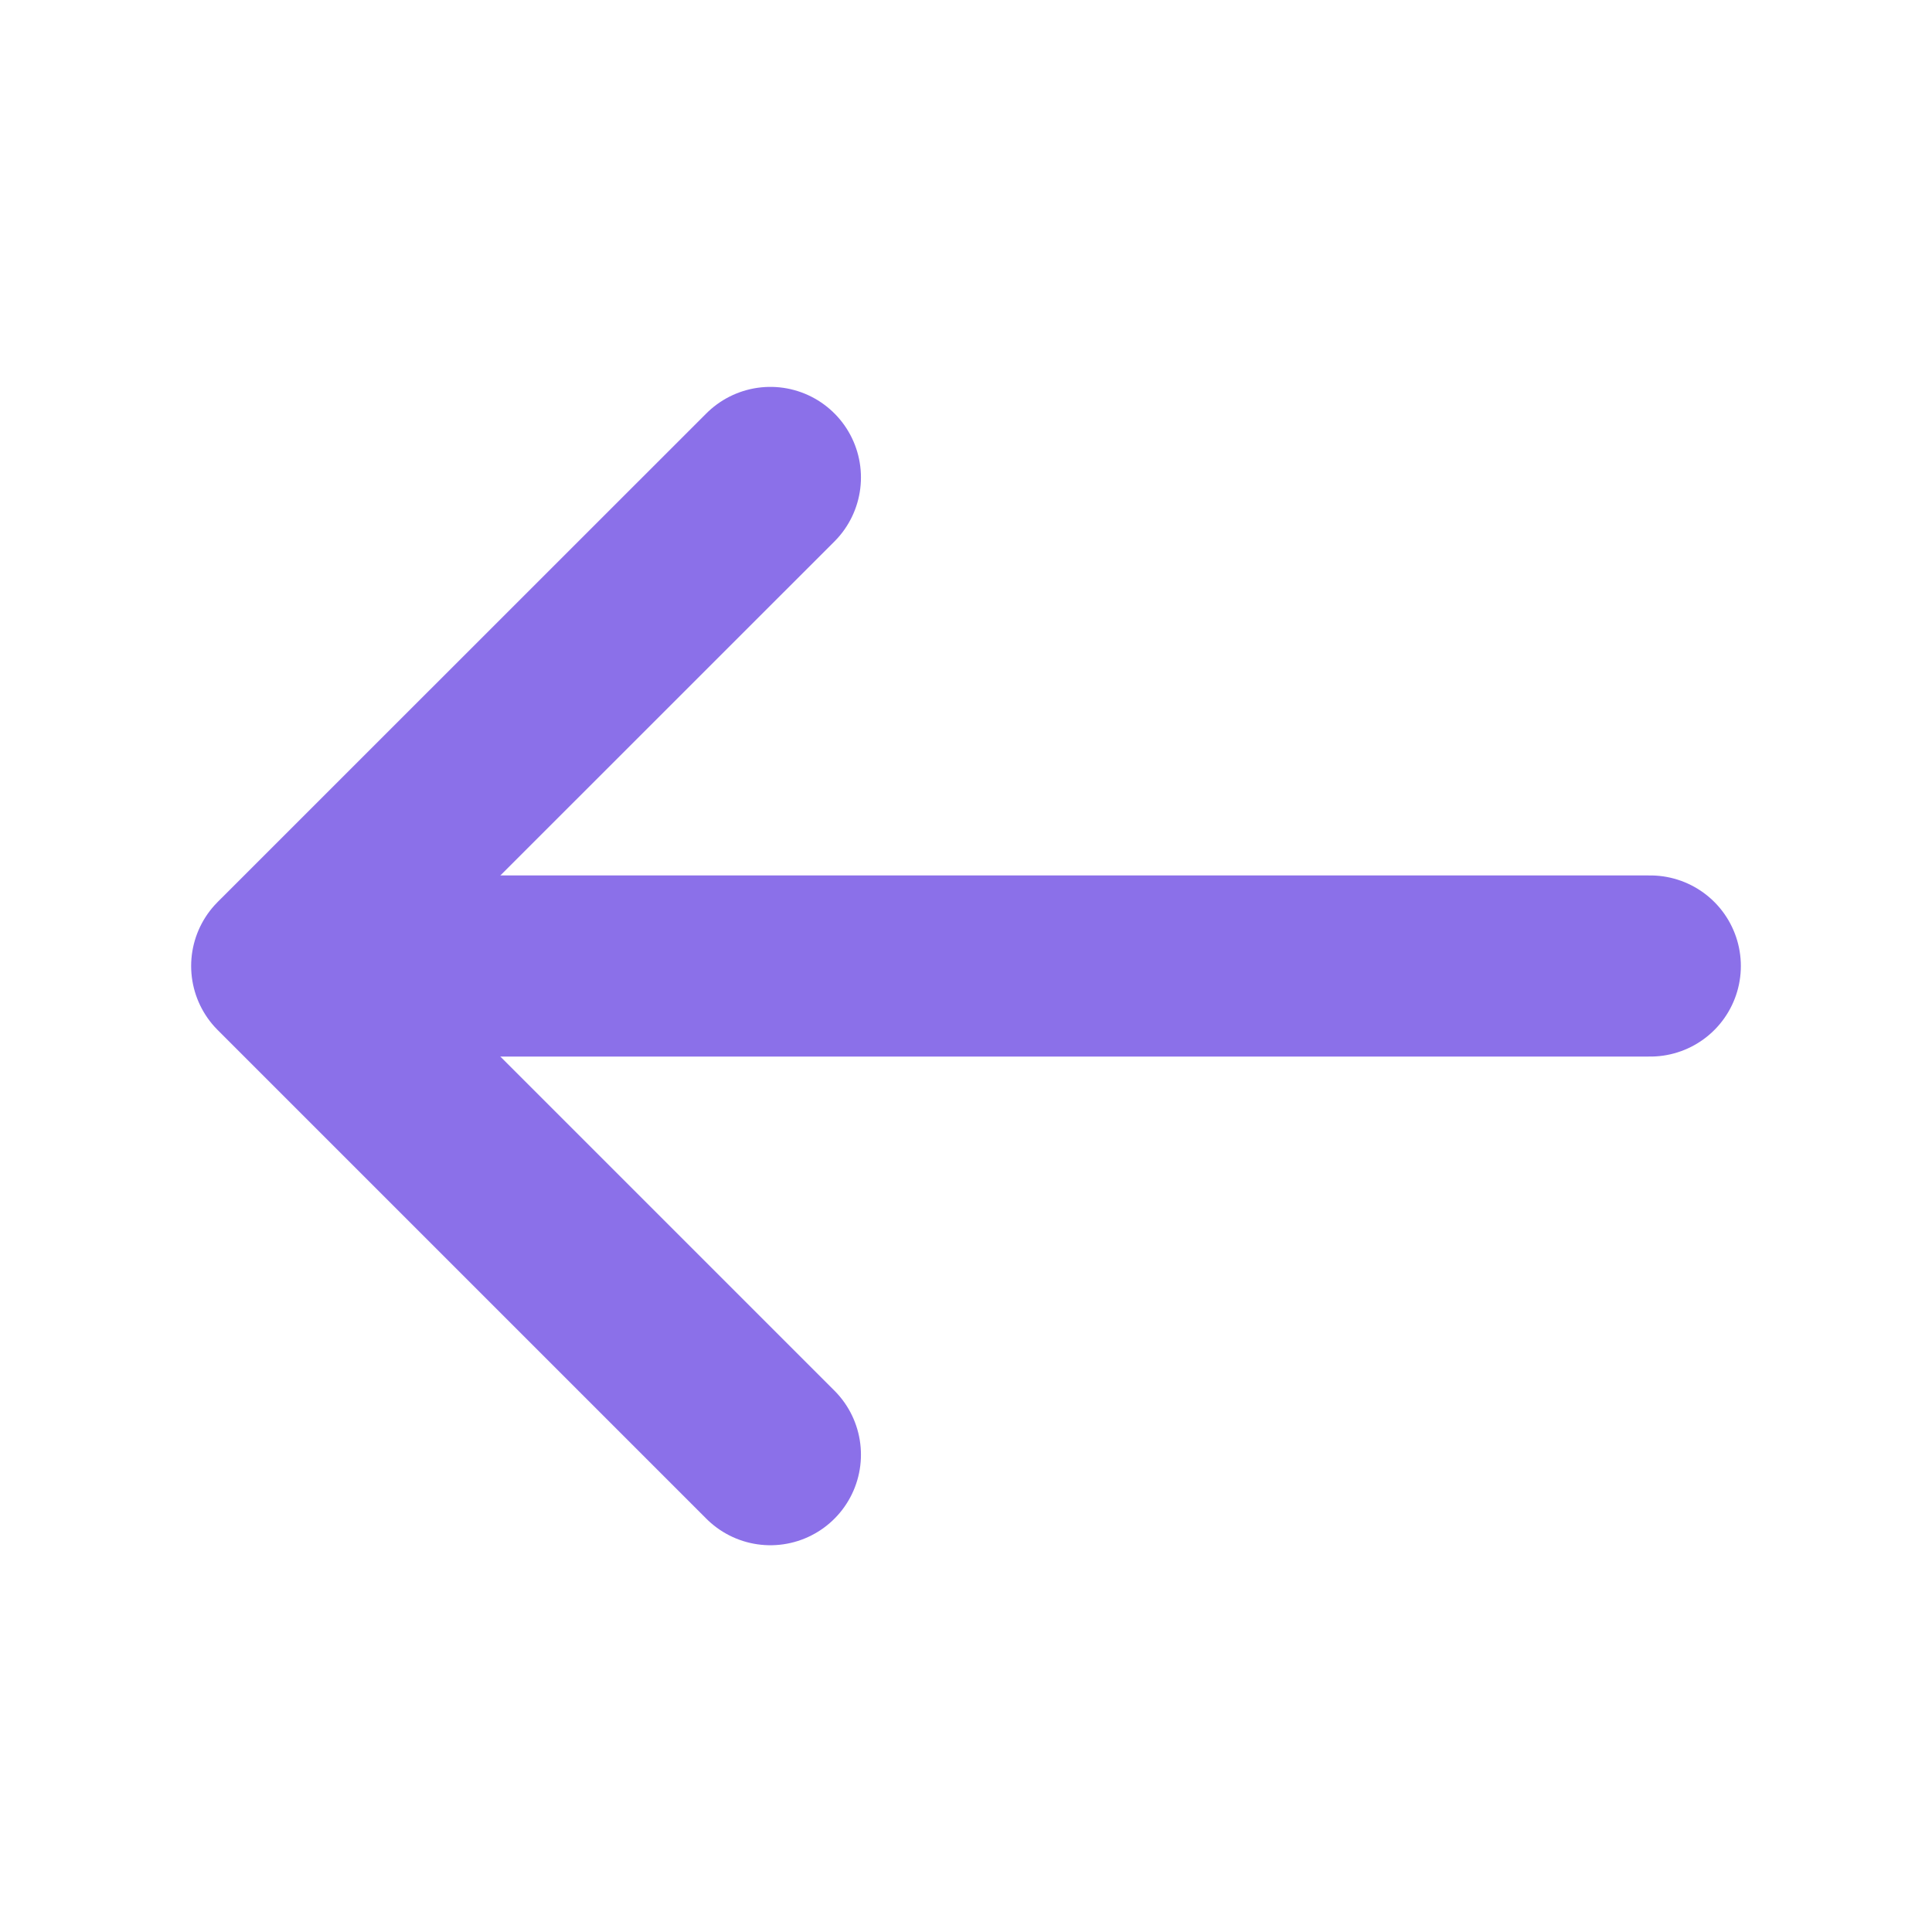 <svg width="16" height="16" viewBox="0 0 16 16" fill="none" xmlns="http://www.w3.org/2000/svg">
<path d="M6.38 12.047L2.333 8L6.38 3.954" stroke="#8B70E9" stroke-width="1.5" stroke-miterlimit="10" stroke-linecap="round" stroke-linejoin="round"/>
<path d="M13.667 8L2.447 8" stroke="#8B70E9" stroke-width="1.5" stroke-miterlimit="10" stroke-linecap="round" stroke-linejoin="round"/>
</svg>
